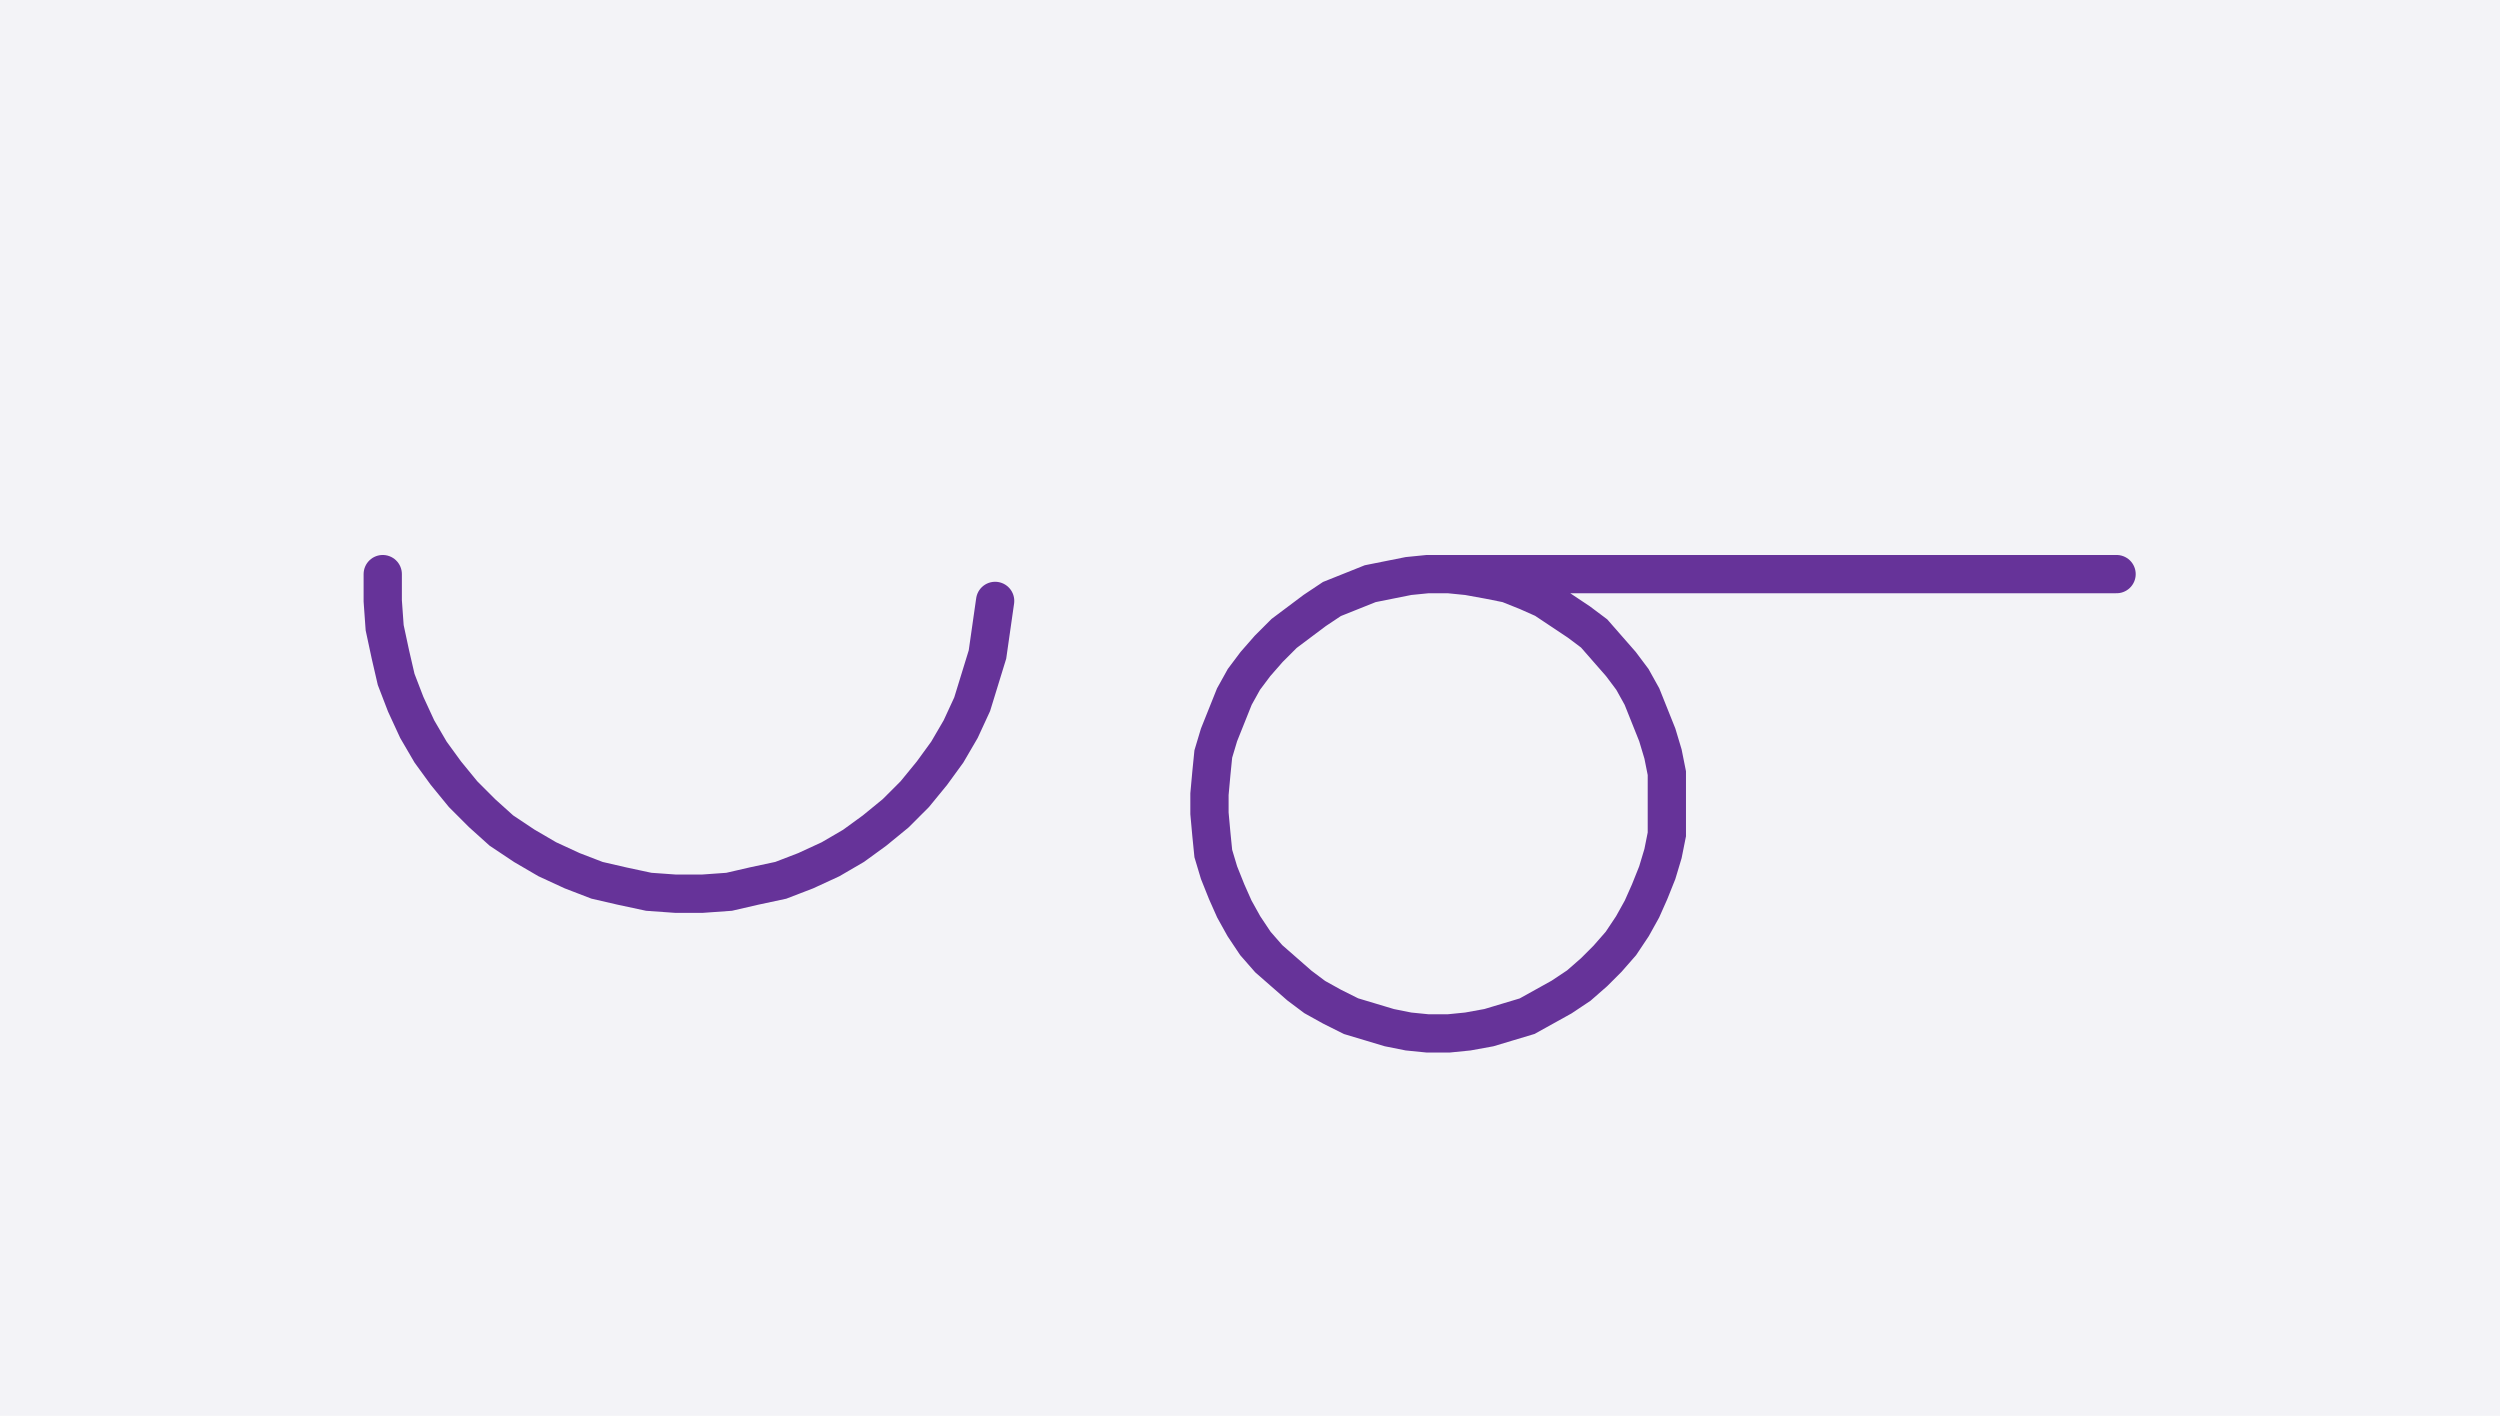 <svg xmlns="http://www.w3.org/2000/svg" width="130.636" height="73.977" style="fill:none; stroke-linecap:round;">
    <rect width="100%" height="100%" fill="#F3F3F7" />
<path stroke="#663399" stroke-width="2" d="M 90,50" />
<path stroke="#663399" stroke-width="2" d="M 20,30 20,31.4 20.1,32.8 20.4,34.2 20.7,35.5 21.2,36.8 21.8,38.1 22.5,39.3 23.3,40.4 24.2,41.5 25.2,42.5 26.2,43.4 27.4,44.2 28.6,44.9 29.9,45.5 31.2,46 32.5,46.3 33.9,46.6 35.3,46.7 36.7,46.7 38.1,46.6 39.4,46.3 40.8,46 42.1,45.5 43.4,44.9 44.6,44.2 45.7,43.4 46.8,42.5 47.8,41.5 48.7,40.4 49.5,39.3 50.2,38.1 50.8,36.8 51.2,35.5 51.6,34.2 51.8,32.8 52,31.4" />
<path stroke="#663399" stroke-width="2" d="M 58.6,70" />
<path stroke="#663399" stroke-width="2" d="M 74.6,30 75.7,30 76.7,30.1 77.8,30.3 78.8,30.5 79.8,30.9 80.7,31.3 81.6,31.9 82.5,32.5 83.3,33.1 84,33.9 84.7,34.7 85.3,35.5 85.8,36.4 86.2,37.4 86.6,38.4 86.9,39.4 87.1,40.4 87.1,41.5 87.1,42.5 87.1,43.6 86.9,44.6 86.6,45.6 86.2,46.6 85.8,47.5 85.3,48.4 84.7,49.3 84,50.1 83.3,50.8 82.5,51.5 81.6,52.1 80.7,52.6 79.8,53.1 78.8,53.4 77.8,53.7 76.7,53.9 75.7,54 74.6,54 73.6,53.9 72.6,53.7 71.6,53.4 70.6,53.1 69.6,52.6 68.7,52.1 67.9,51.5 67.1,50.8 66.3,50.1 65.6,49.3 65,48.4 64.5,47.5 64.1,46.6 63.7,45.6 63.4,44.6 63.3,43.6 63.2,42.5 63.2,41.5 63.3,40.4 63.4,39.4 63.7,38.4 64.1,37.4 64.5,36.4 65,35.5 65.6,34.7 66.3,33.9 67.1,33.1 67.9,32.5 68.7,31.9 69.6,31.3 70.6,30.9 71.6,30.5 72.6,30.3 73.6,30.1 74.6,30 110.6,30" />
</svg>